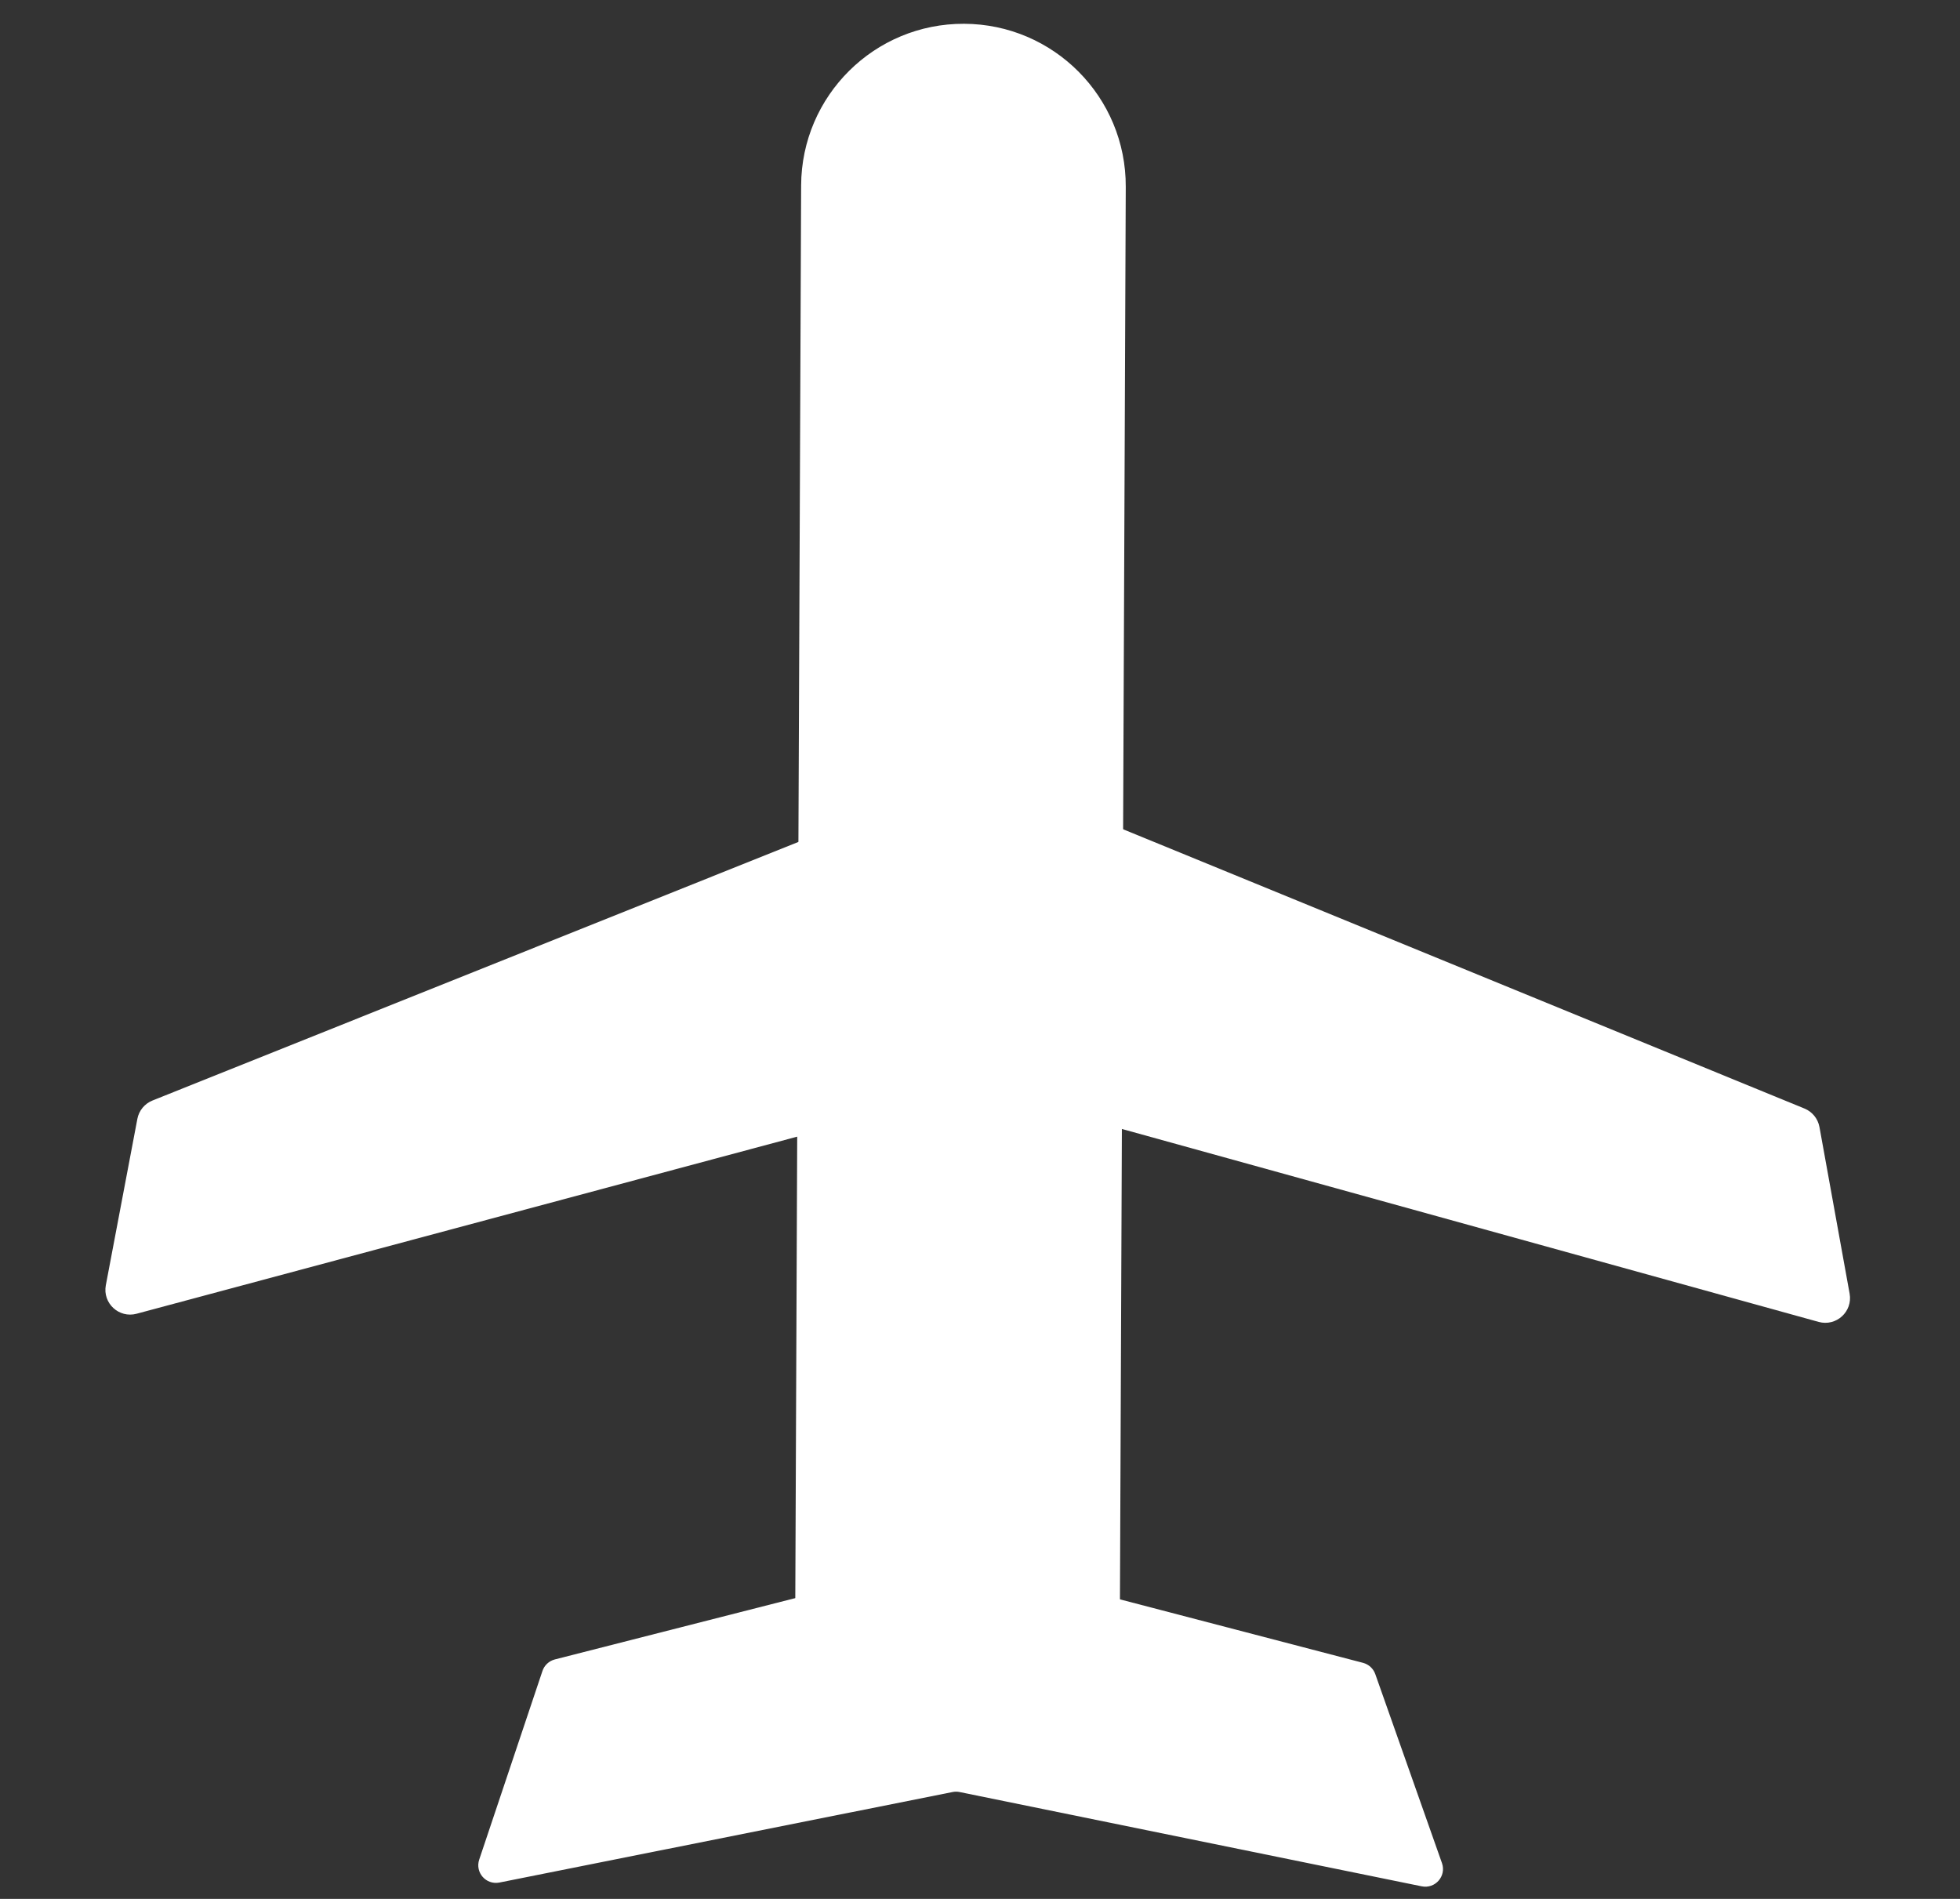 <svg width="64" height="62" viewBox="0 0 64 62" fill="none" xmlns="http://www.w3.org/2000/svg">
<rect x="0" y="0" width="64" height="62" fill="#333333" stroke="none"/>
<path d="M35.911 27.075L58.812 36.461C58.976 36.528 59.095 36.675 59.127 36.849L60.112 42.29C60.18 42.666 59.831 42.985 59.462 42.883L33.463 35.684C33.187 35.607 33.024 35.321 33.101 35.044L35.213 27.416C35.296 27.117 35.623 26.957 35.911 27.075Z" fill="white" stroke="white" stroke-width="0.577"/>
<path d="M28.065 27.002L5.087 36.2C4.922 36.266 4.802 36.411 4.769 36.585L3.739 42.017C3.668 42.393 4.014 42.715 4.384 42.616L30.442 35.631C30.719 35.557 30.883 35.272 30.809 34.995L28.76 27.35C28.679 27.049 28.354 26.887 28.065 27.002Z" fill="white" stroke="white" stroke-width="0.577"/>
<path d="M31.324 51.148L44.436 54.572C44.529 54.597 44.603 54.666 44.635 54.756L46.813 60.928C46.888 61.139 46.703 61.351 46.483 61.307L31.392 58.228C31.28 58.205 31.163 58.205 31.051 58.227L16.25 61.183C16.033 61.226 15.85 61.019 15.921 60.809L17.986 54.65C18.017 54.557 18.093 54.486 18.188 54.461L31.179 51.148C31.227 51.136 31.277 51.136 31.324 51.148Z" fill="white" stroke="white" stroke-width="0.577"/>
<path d="M31.48 1.065C34.248 1.076 36.482 3.329 36.471 6.097L36.276 53.509L26.252 53.467L26.448 6.056C26.459 3.288 28.712 1.053 31.48 1.065Z" fill="white" stroke="white" stroke-width="0.577"/>
</svg>
